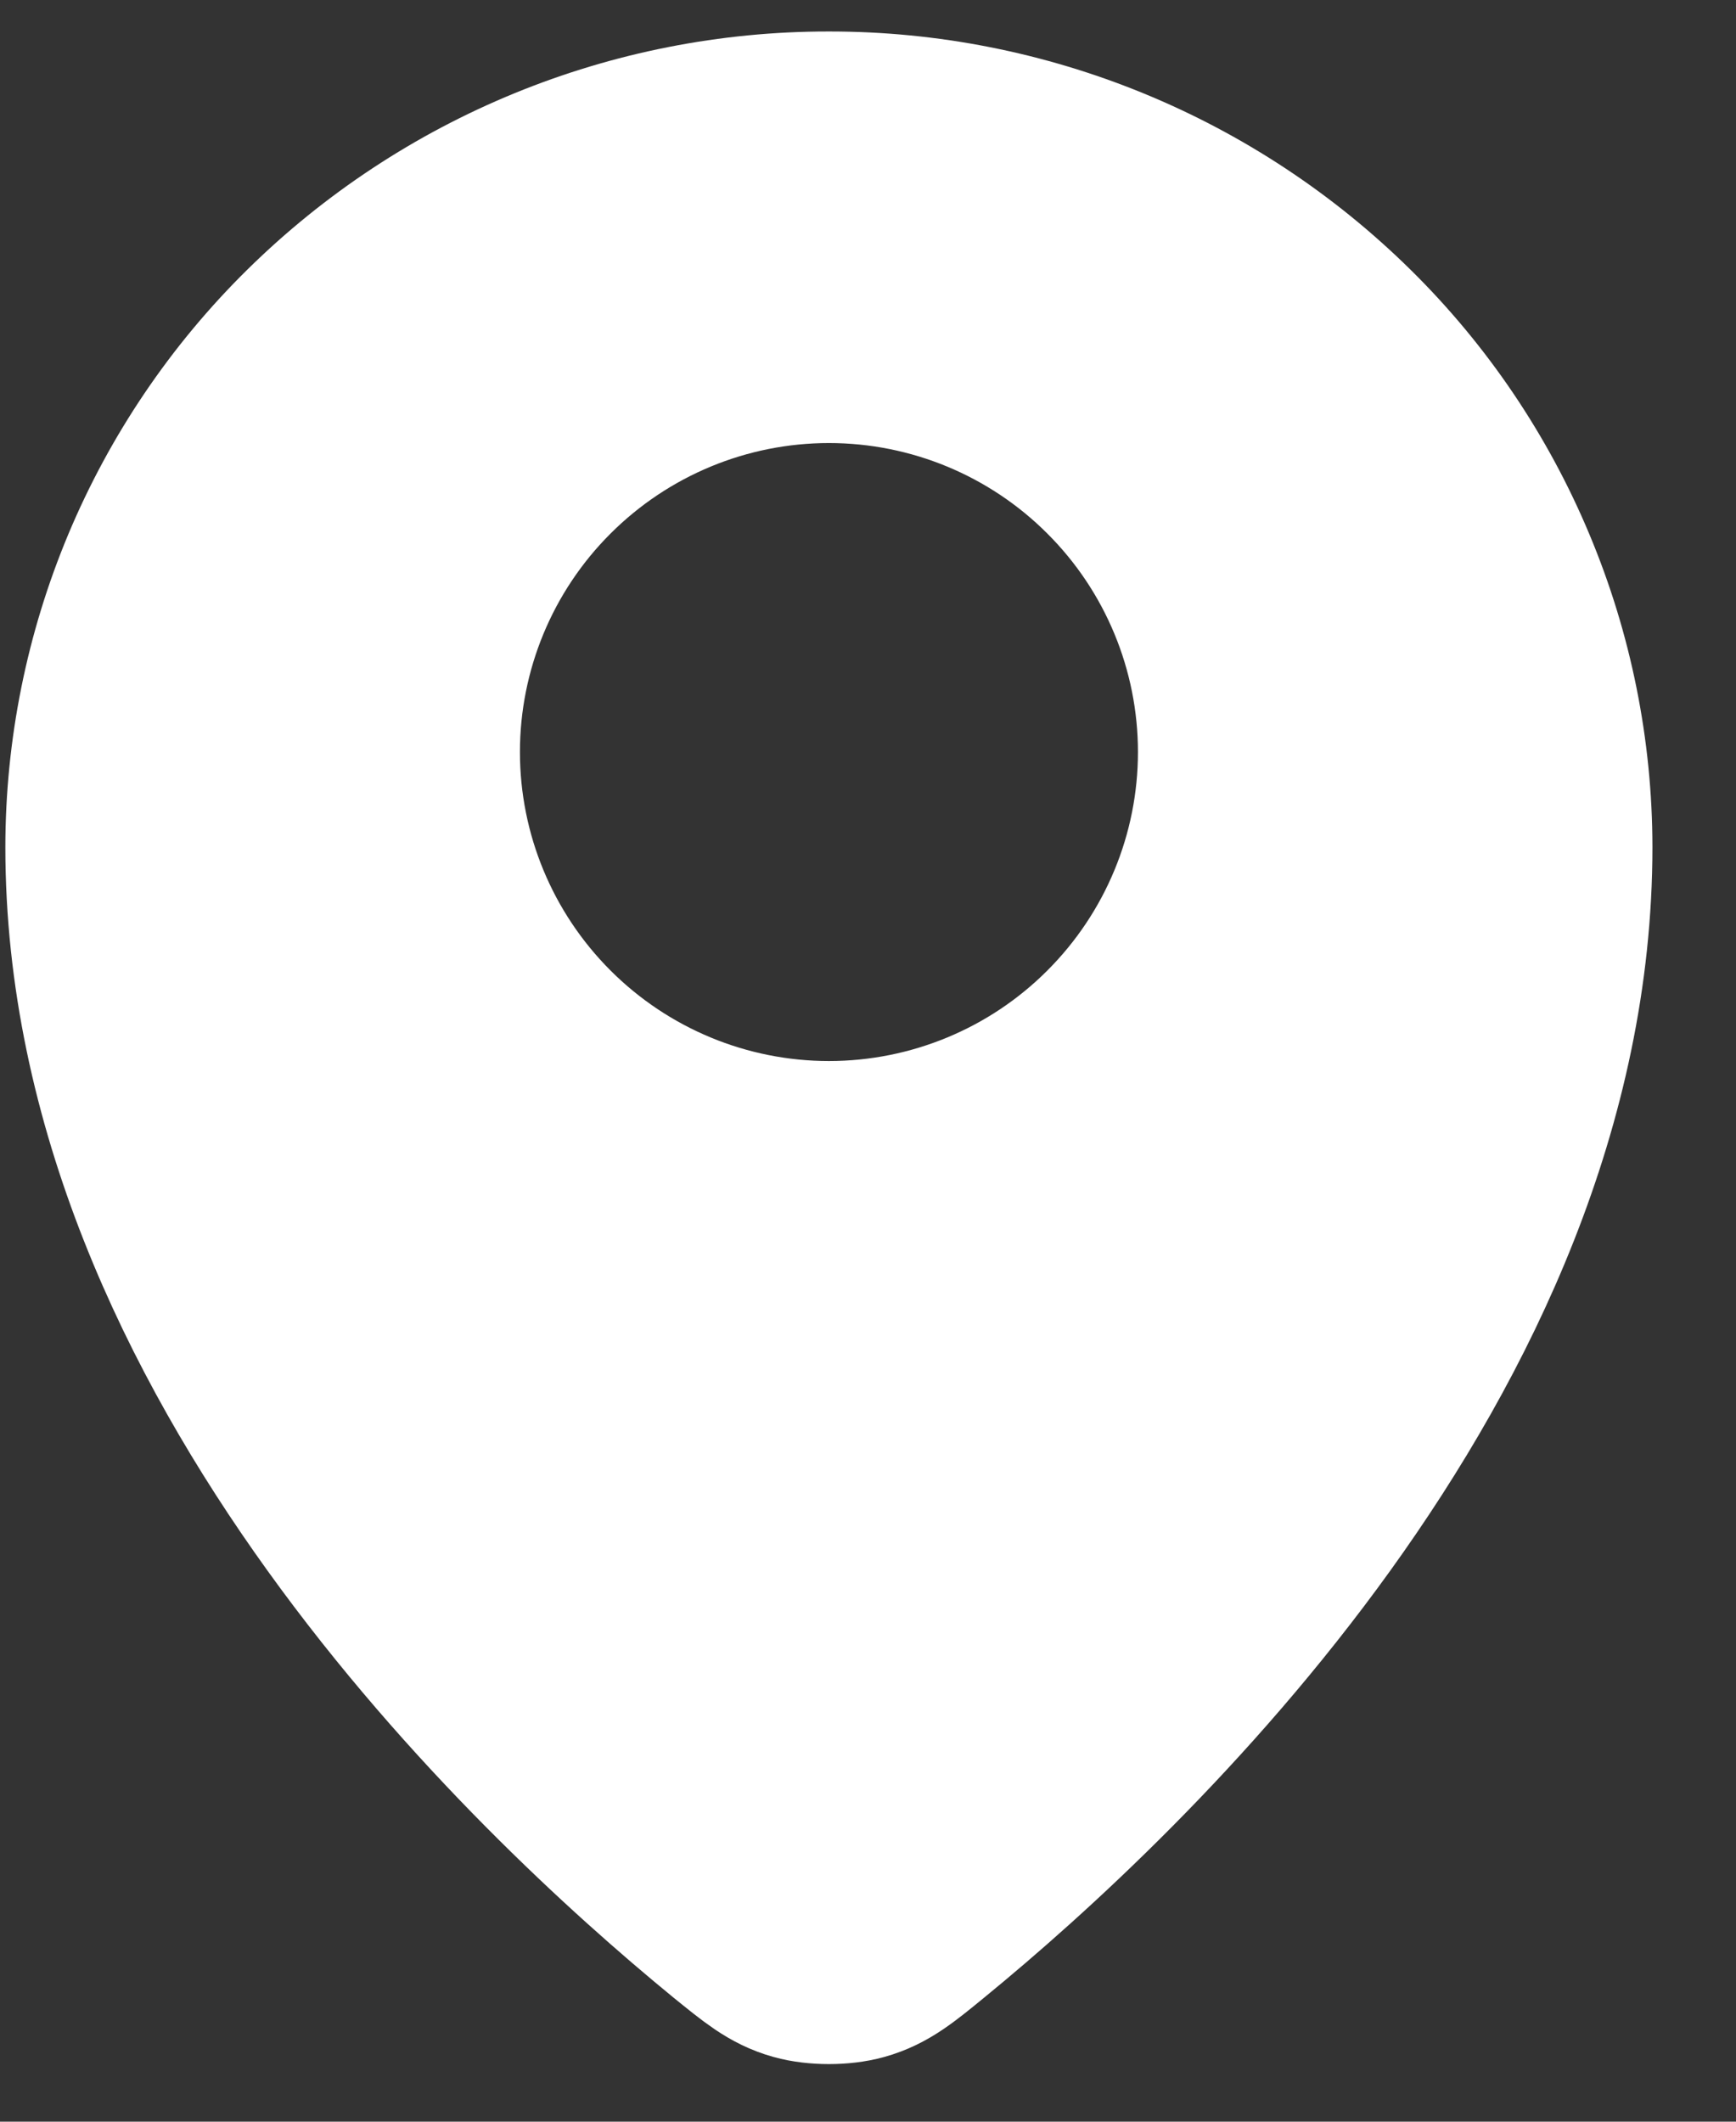 <svg width="18" height="22" viewBox="0 0 18 22" fill="none" xmlns="http://www.w3.org/2000/svg">
<rect x="0" y="0" width="18" height="22" fill="#333333" stroke="none"/>
<g id="poi">
<path id="Vector" d="M1.123 8.783C1.123 13.962 5.653 18.244 7.658 19.886C7.947 20.12 8.091 20.24 8.305 20.3C8.472 20.347 8.717 20.347 8.884 20.3C9.098 20.24 9.242 20.122 9.53 19.886C11.536 18.244 16.066 13.962 16.066 8.783C16.065 7.811 15.871 6.848 15.495 5.952C15.12 5.055 14.57 4.241 13.878 3.559C12.47 2.17 10.572 1.392 8.594 1.394C6.617 1.392 4.719 2.17 3.311 3.559C2.619 4.241 2.069 5.055 1.693 5.952C1.318 6.848 1.124 7.811 1.123 8.783Z" stroke="white" stroke-width="2.135" stroke-linecap="round" stroke-linejoin="round"/>
<path id="Subtract" fill-rule="evenodd" clip-rule="evenodd" d="M7.658 19.886C5.653 18.244 1.123 13.962 1.123 8.783C1.124 7.811 1.318 6.848 1.693 5.952C2.069 5.055 2.619 4.241 3.311 3.559C4.719 2.17 6.617 1.392 8.594 1.394C10.572 1.392 12.47 2.17 13.878 3.559C14.57 4.241 15.12 5.055 15.495 5.952C15.871 6.848 16.065 7.811 16.066 8.783C16.066 13.962 11.536 18.244 9.53 19.886L9.527 19.889L9.526 19.889C9.241 20.122 9.097 20.24 8.884 20.3C8.717 20.347 8.472 20.347 8.305 20.3C8.094 20.241 7.952 20.125 7.674 19.898L7.674 19.898L7.658 19.886ZM6.33 10.063C5.729 9.462 5.391 8.648 5.391 7.798C5.391 6.948 5.729 6.133 6.33 5.533C6.931 4.932 7.745 4.594 8.595 4.594C9.445 4.594 10.26 4.932 10.86 5.533C11.461 6.133 11.799 6.948 11.799 7.798C11.799 8.648 11.461 9.462 10.86 10.063C10.26 10.664 9.445 11.002 8.595 11.002C7.745 11.002 6.931 10.664 6.33 10.063Z" fill="white"/>
</g>
</svg>

